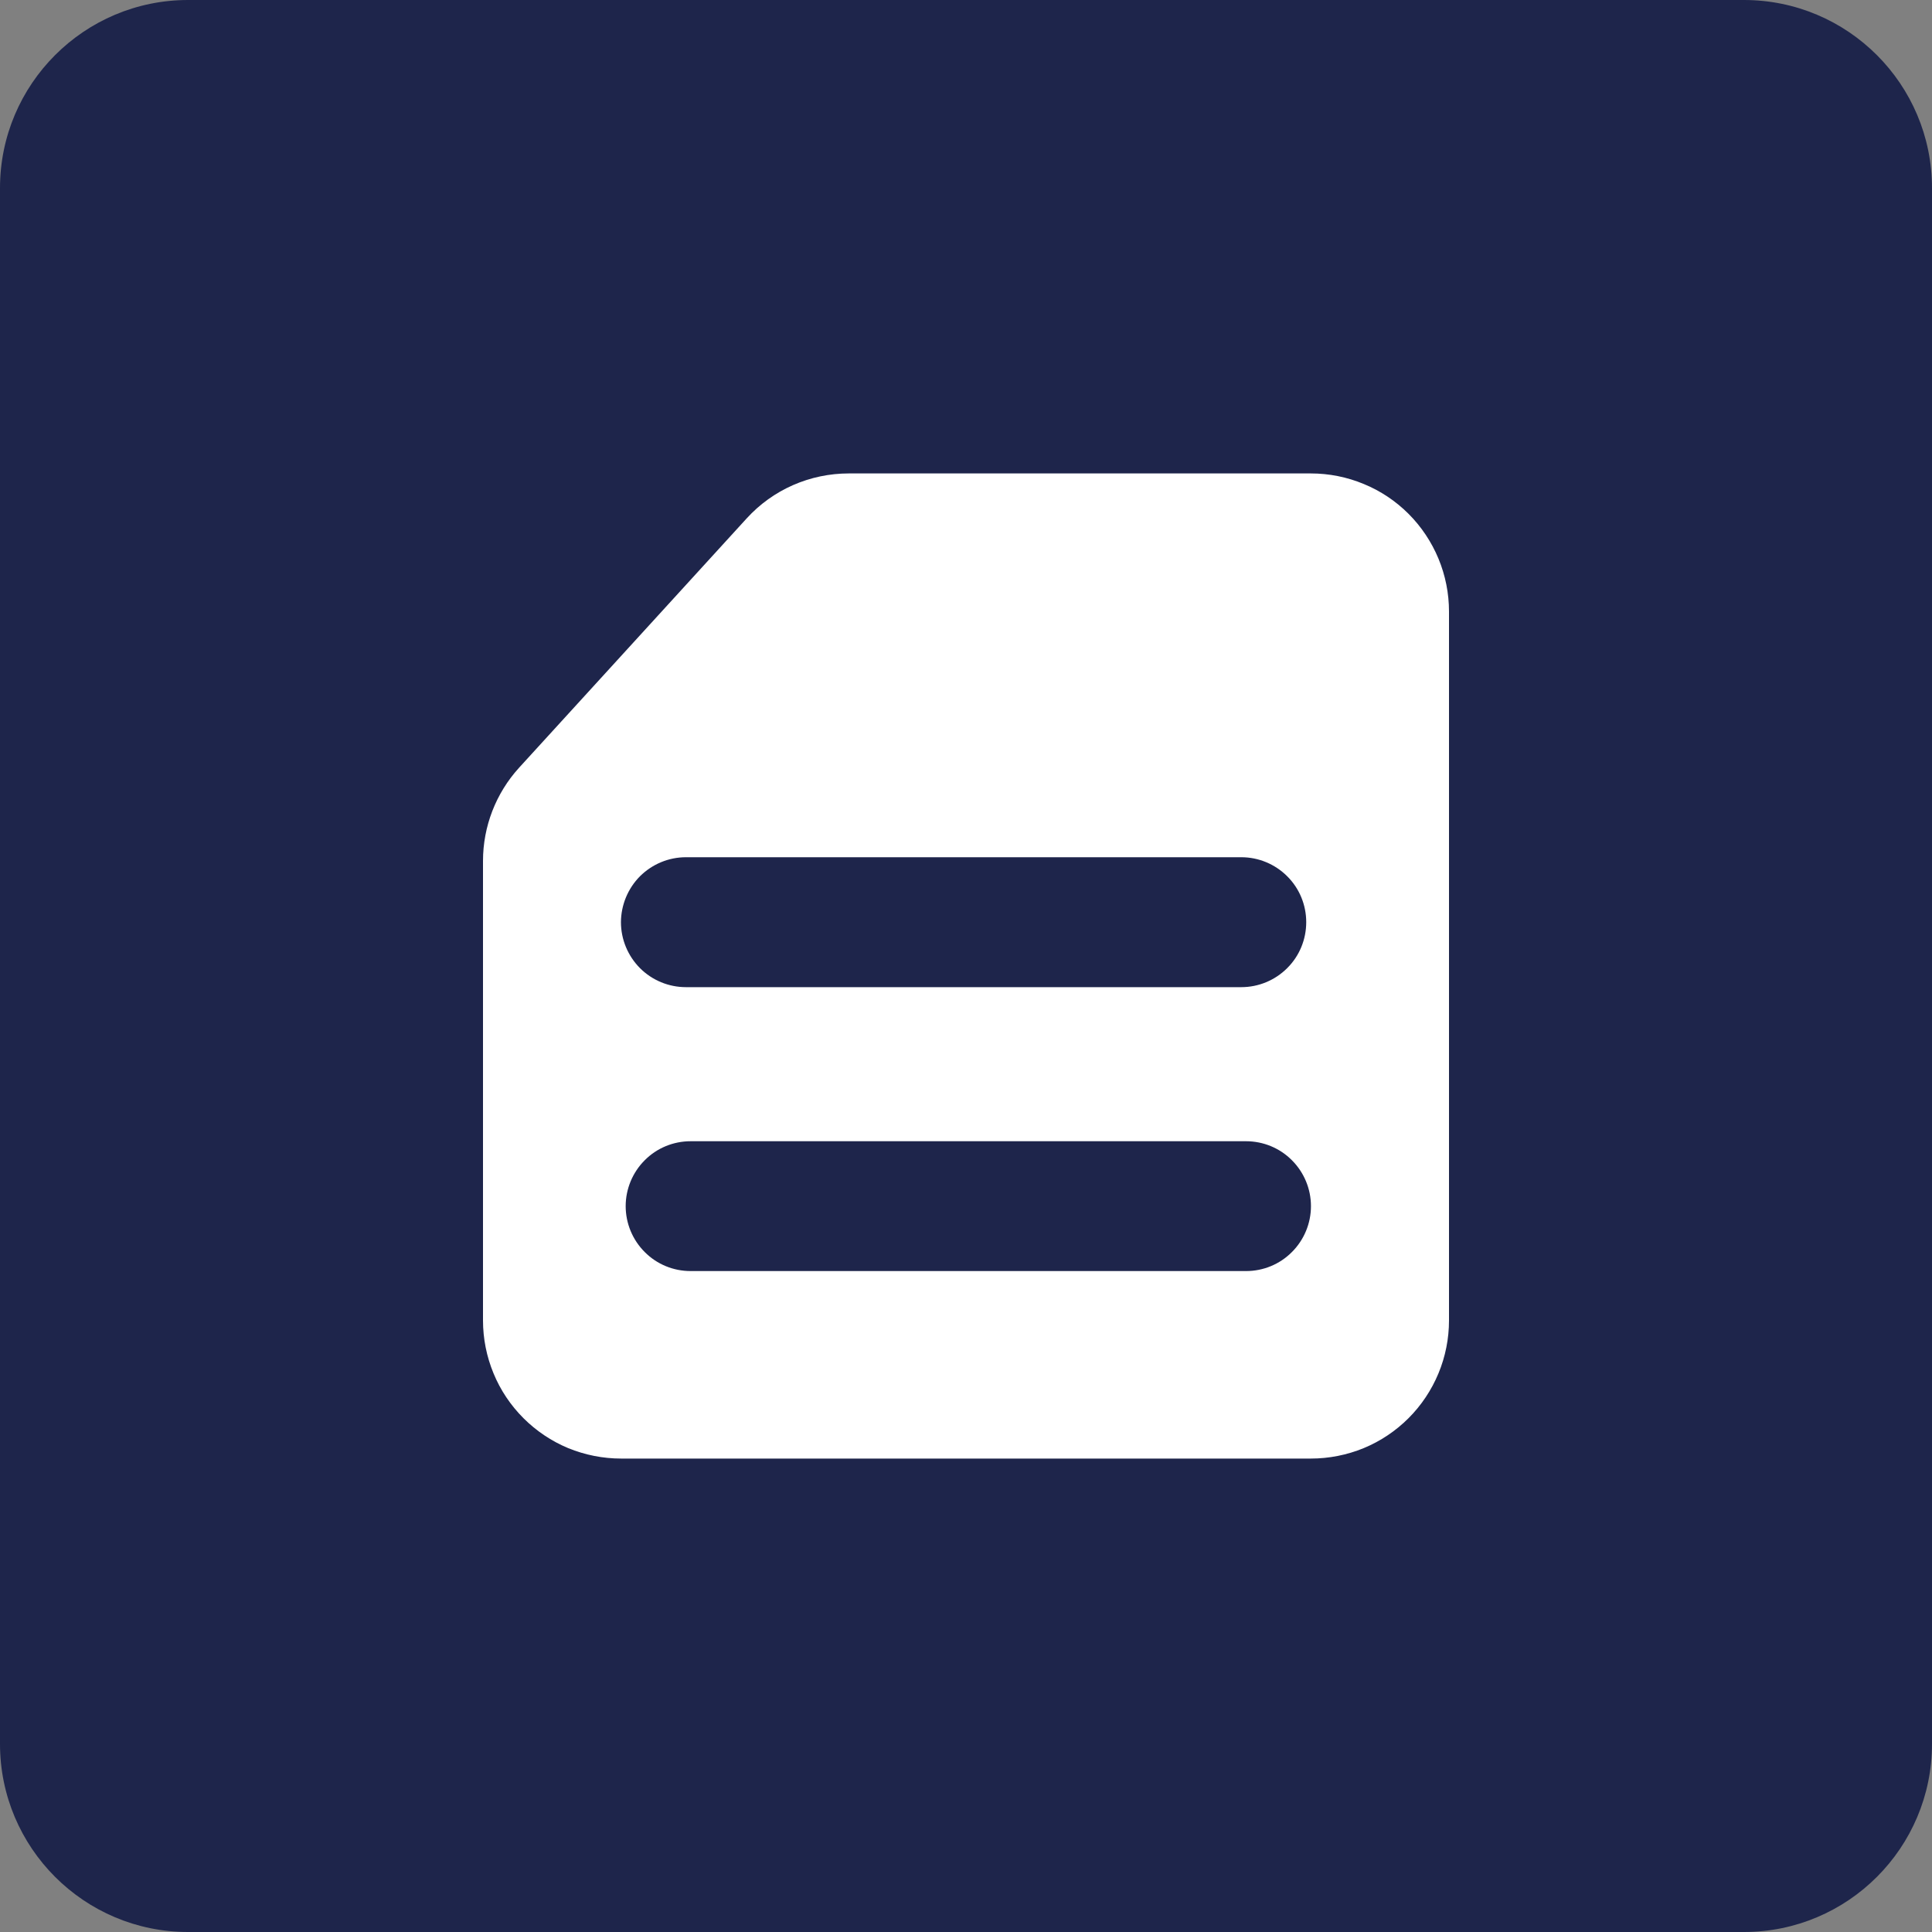 <svg width="20" height="20" viewBox="0 0 20 20" fill="none" xmlns="http://www.w3.org/2000/svg">
<rect x="0" y="0" width="20" height="20" fill="#808080" stroke="none"/>
<path d="M18.053 0H1.947C0.872 0 0 0.872 0 1.947V18.053C0 19.128 0.872 20 1.947 20H18.053C19.128 20 20 19.128 20 18.053V1.947C20 0.872 19.128 0 18.053 0Z" fill="#1E254B"/>
<path d="M13.57 4.901H8.786C8.588 4.901 8.391 4.942 8.209 5.022C8.027 5.102 7.864 5.219 7.73 5.366L5.373 7.948C5.133 8.212 5 8.556 5 8.912V13.669C5 13.857 5.037 14.043 5.109 14.217C5.18 14.39 5.286 14.548 5.419 14.681C5.551 14.813 5.709 14.919 5.882 14.991C6.056 15.062 6.242 15.099 6.43 15.099H13.57C13.758 15.099 13.944 15.062 14.117 14.991C14.291 14.919 14.449 14.813 14.581 14.681C14.714 14.548 14.819 14.39 14.891 14.217C14.963 14.043 15 13.857 15 13.669V6.331C15 6.143 14.963 5.957 14.891 5.783C14.819 5.61 14.714 5.452 14.581 5.319C14.449 5.187 14.291 5.081 14.117 5.01C13.944 4.938 13.758 4.901 13.57 4.901ZM6.428 9.546C6.429 9.368 6.5 9.197 6.625 9.071C6.752 8.945 6.922 8.874 7.101 8.874H12.85C13.028 8.874 13.199 8.945 13.325 9.071C13.452 9.197 13.522 9.368 13.522 9.546C13.522 9.725 13.452 9.896 13.325 10.022C13.199 10.148 13.028 10.219 12.85 10.219H7.101C6.922 10.219 6.751 10.148 6.625 10.022C6.499 9.895 6.428 9.724 6.428 9.546ZM12.899 13.158H7.149C6.971 13.158 6.8 13.088 6.674 12.961C6.548 12.835 6.477 12.664 6.477 12.486C6.477 12.308 6.548 12.137 6.674 12.011C6.8 11.884 6.971 11.814 7.149 11.814H12.899C13.077 11.814 13.248 11.884 13.374 12.011C13.5 12.137 13.571 12.308 13.571 12.486C13.571 12.664 13.5 12.835 13.374 12.961C13.248 13.088 13.077 13.158 12.899 13.158Z" fill="white"/>
</svg>
